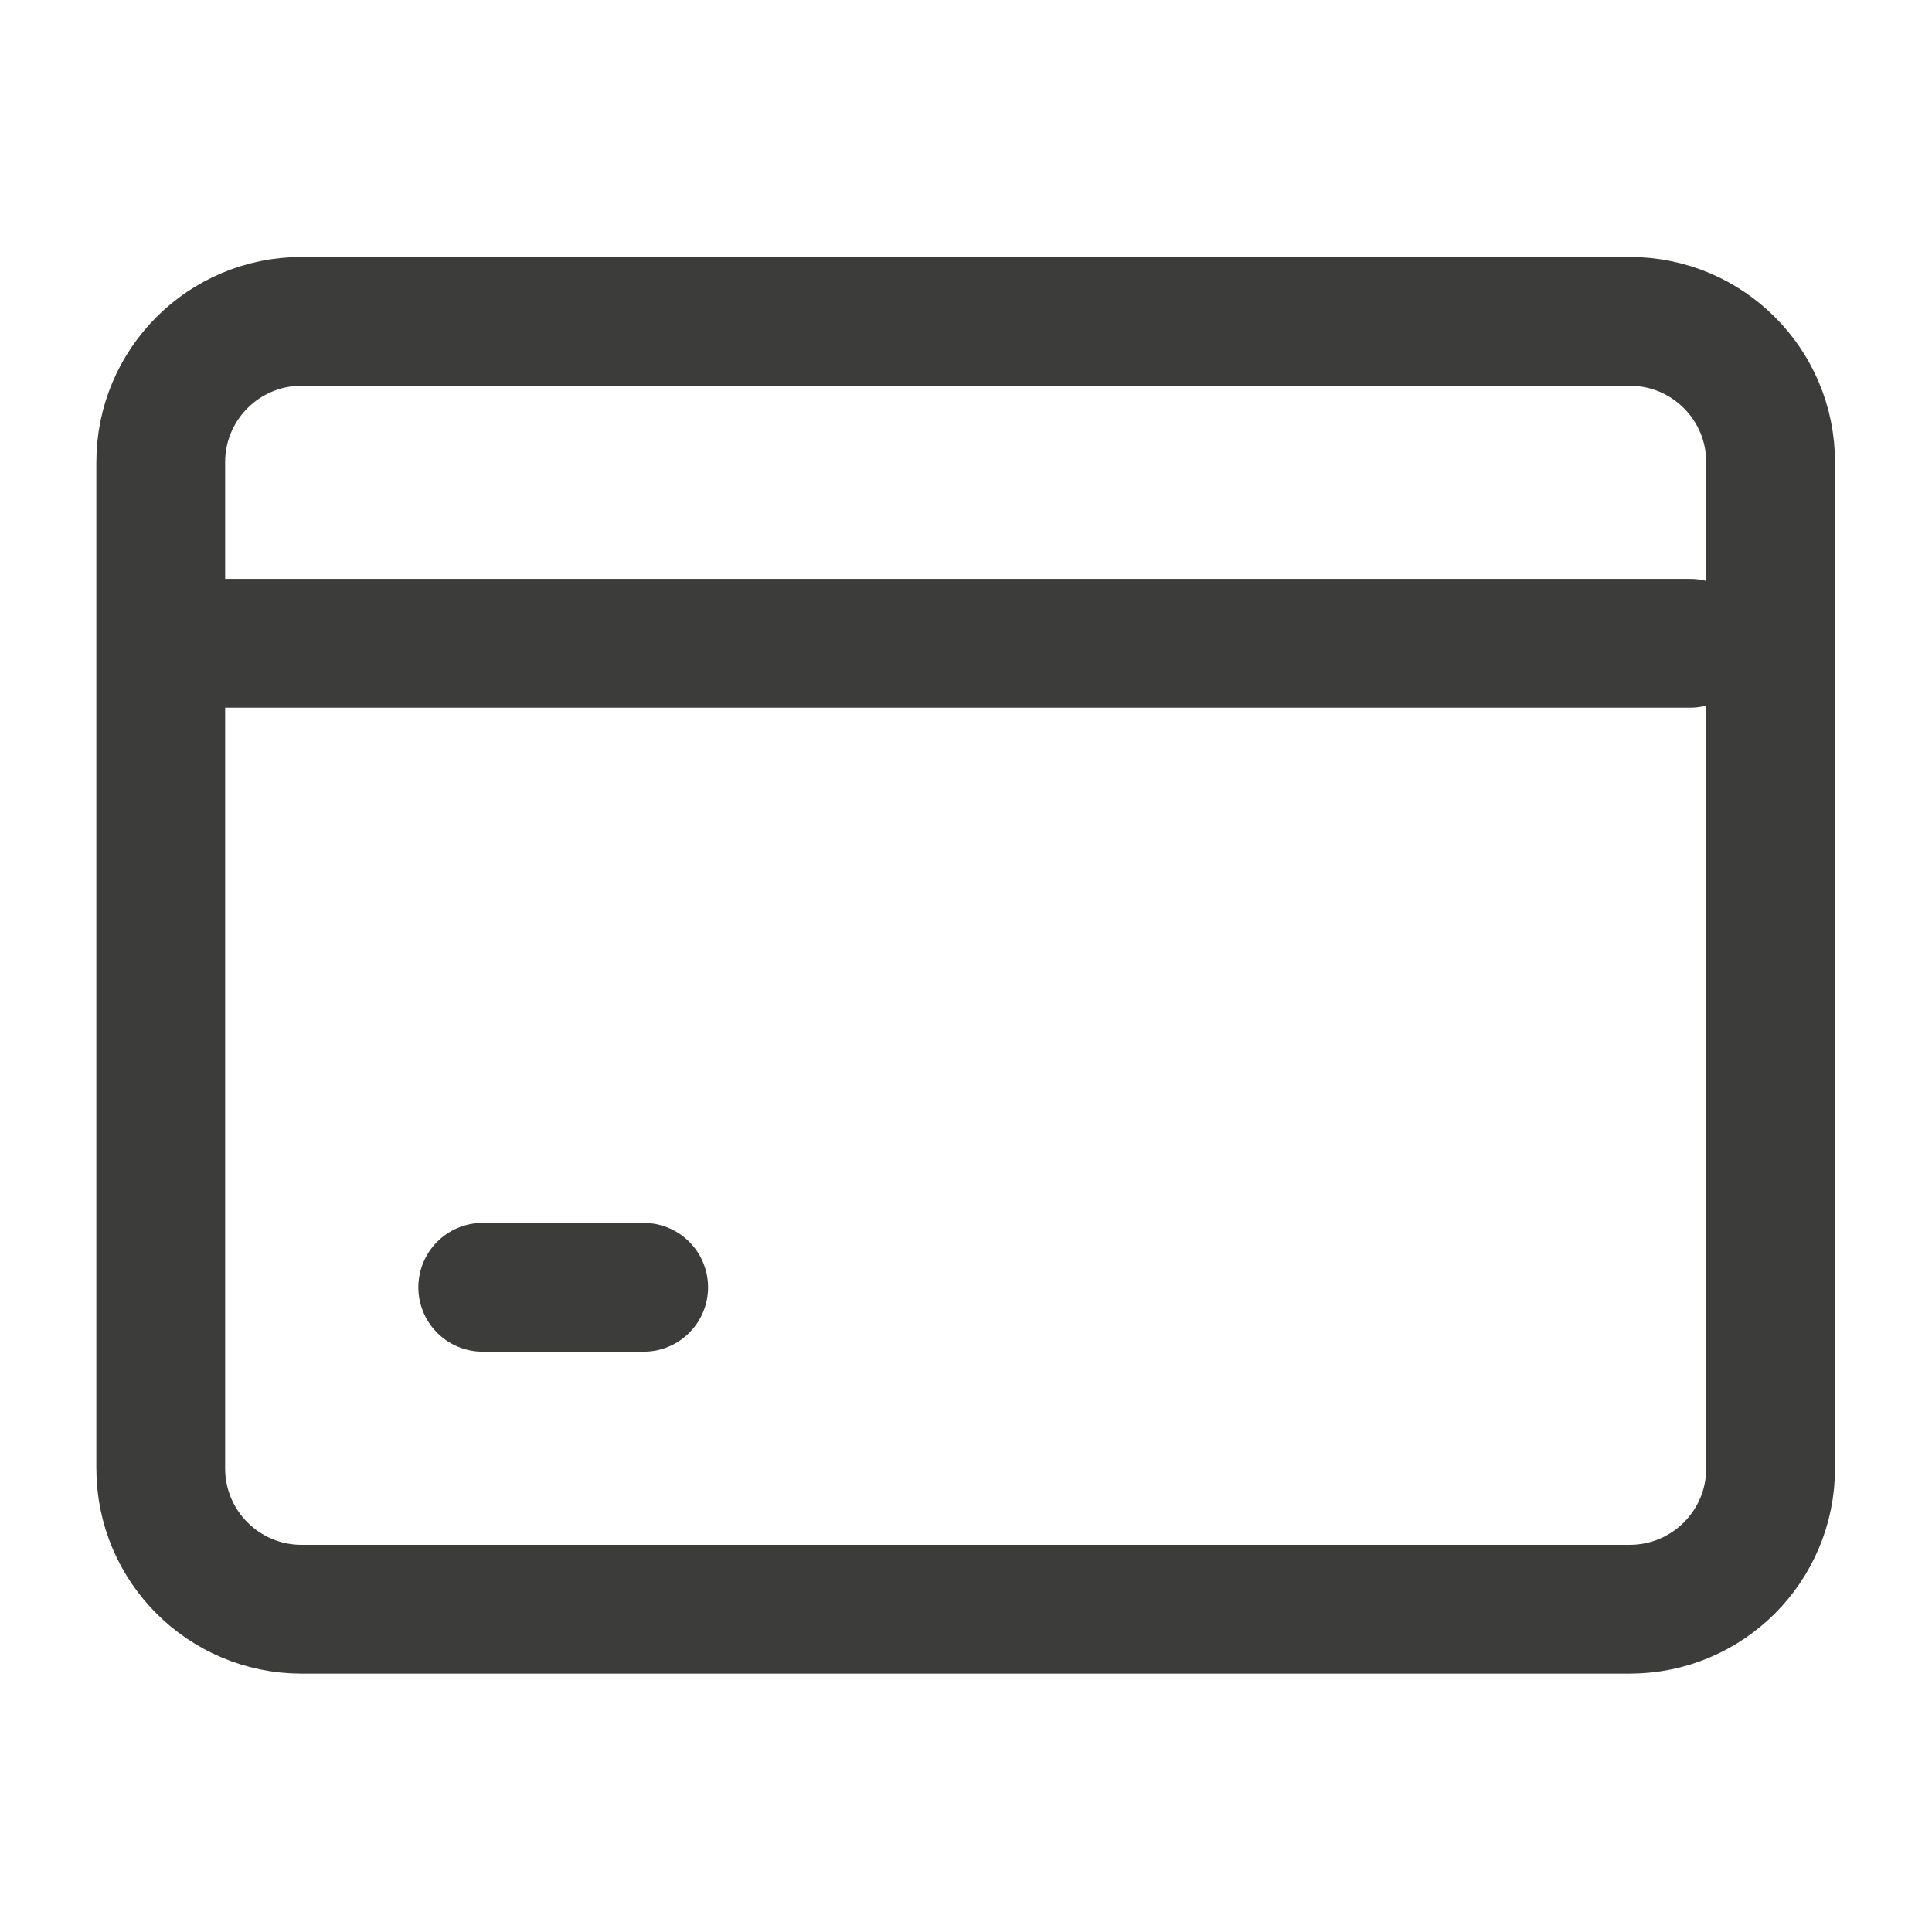 <svg width="30" height="30" viewBox="0 0 30 30" fill="none" xmlns="http://www.w3.org/2000/svg">
<path d="M2.496 7.177C2.496 5.969 3.475 4.99 4.683 4.99H25.306C26.515 4.99 27.494 5.969 27.494 7.177V22.801C27.494 24.009 26.515 24.988 25.306 24.988H4.683C3.475 24.988 2.496 24.009 2.496 22.801V7.177Z" stroke="#3C3C3B" stroke-width="2" stroke-miterlimit="10" stroke-linecap="round" stroke-linejoin="round"/>
<path d="M2.574 9.989H26.244" stroke="#3C3C3B" stroke-width="2" stroke-miterlimit="10" stroke-linecap="round" stroke-linejoin="round"/>
<path d="M9.995 19.989L7.496 19.989" stroke="#3C3C3B" stroke-width="2" stroke-miterlimit="10" stroke-linecap="round" stroke-linejoin="round"/>
</svg>
